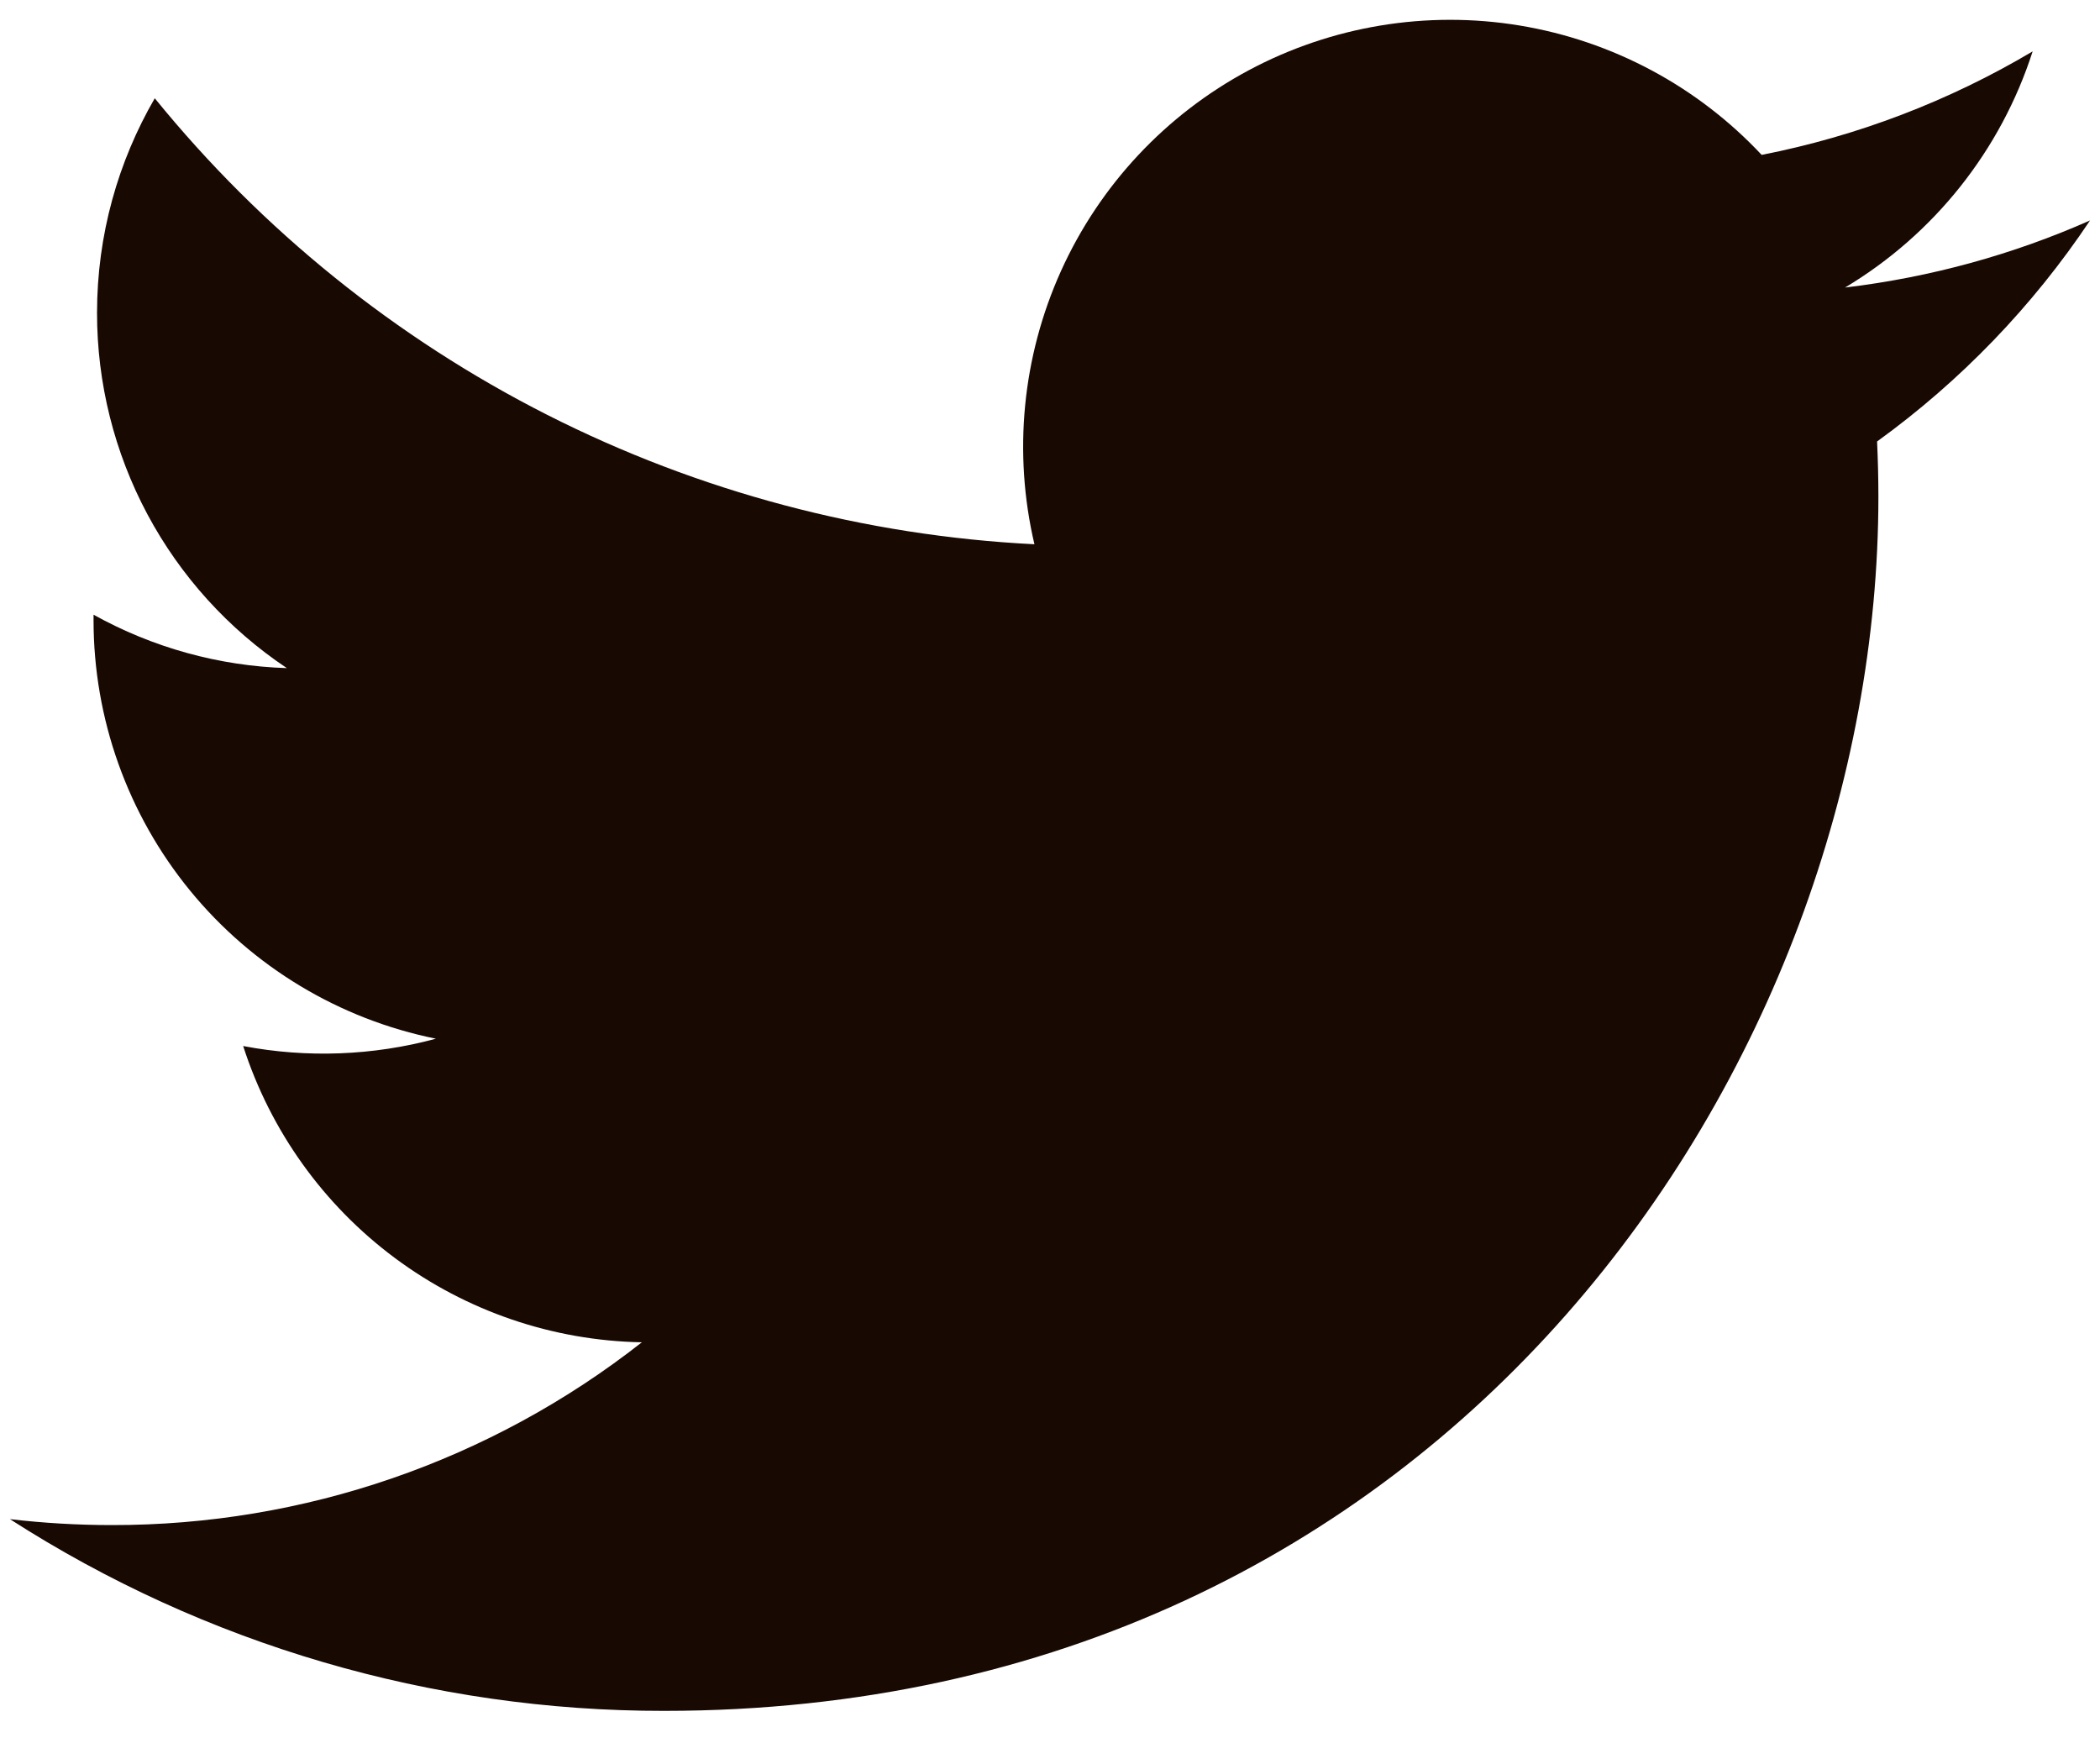 <svg width="53" height="44" viewBox="0 0 53 44" fill="none" xmlns="http://www.w3.org/2000/svg">
<path d="M52.75 5.563C50.819 6.418 48.745 6.996 46.565 7.257C48.815 5.911 50.498 3.792 51.3 1.297C49.187 2.552 46.873 3.436 44.461 3.909C42.839 2.177 40.69 1.029 38.348 0.643C36.007 0.258 33.603 0.656 31.511 1.776C29.419 2.896 27.755 4.675 26.778 6.838C25.801 9.001 25.565 11.426 26.107 13.736C21.824 13.521 17.634 12.408 13.809 10.469C9.985 8.53 6.61 5.808 3.906 2.48C2.981 4.076 2.449 5.926 2.449 7.896C2.448 9.669 2.885 11.415 3.72 12.979C4.556 14.543 5.765 15.877 7.24 16.862C5.529 16.808 3.857 16.346 2.361 15.514V15.653C2.361 18.14 3.221 20.551 4.796 22.476C6.371 24.401 8.564 25.722 11.002 26.215C9.415 26.644 7.751 26.707 6.137 26.4C6.825 28.54 8.165 30.411 9.969 31.752C11.773 33.093 13.952 33.836 16.199 33.877C12.384 36.873 7.672 38.497 2.821 38.49C1.962 38.49 1.103 38.44 0.25 38.34C5.174 41.505 10.905 43.186 16.759 43.179C36.574 43.179 47.407 26.767 47.407 12.534C47.407 12.071 47.395 11.604 47.374 11.142C49.481 9.618 51.3 7.731 52.745 5.569L52.75 5.563Z" fill="#180902"/>
</svg>
